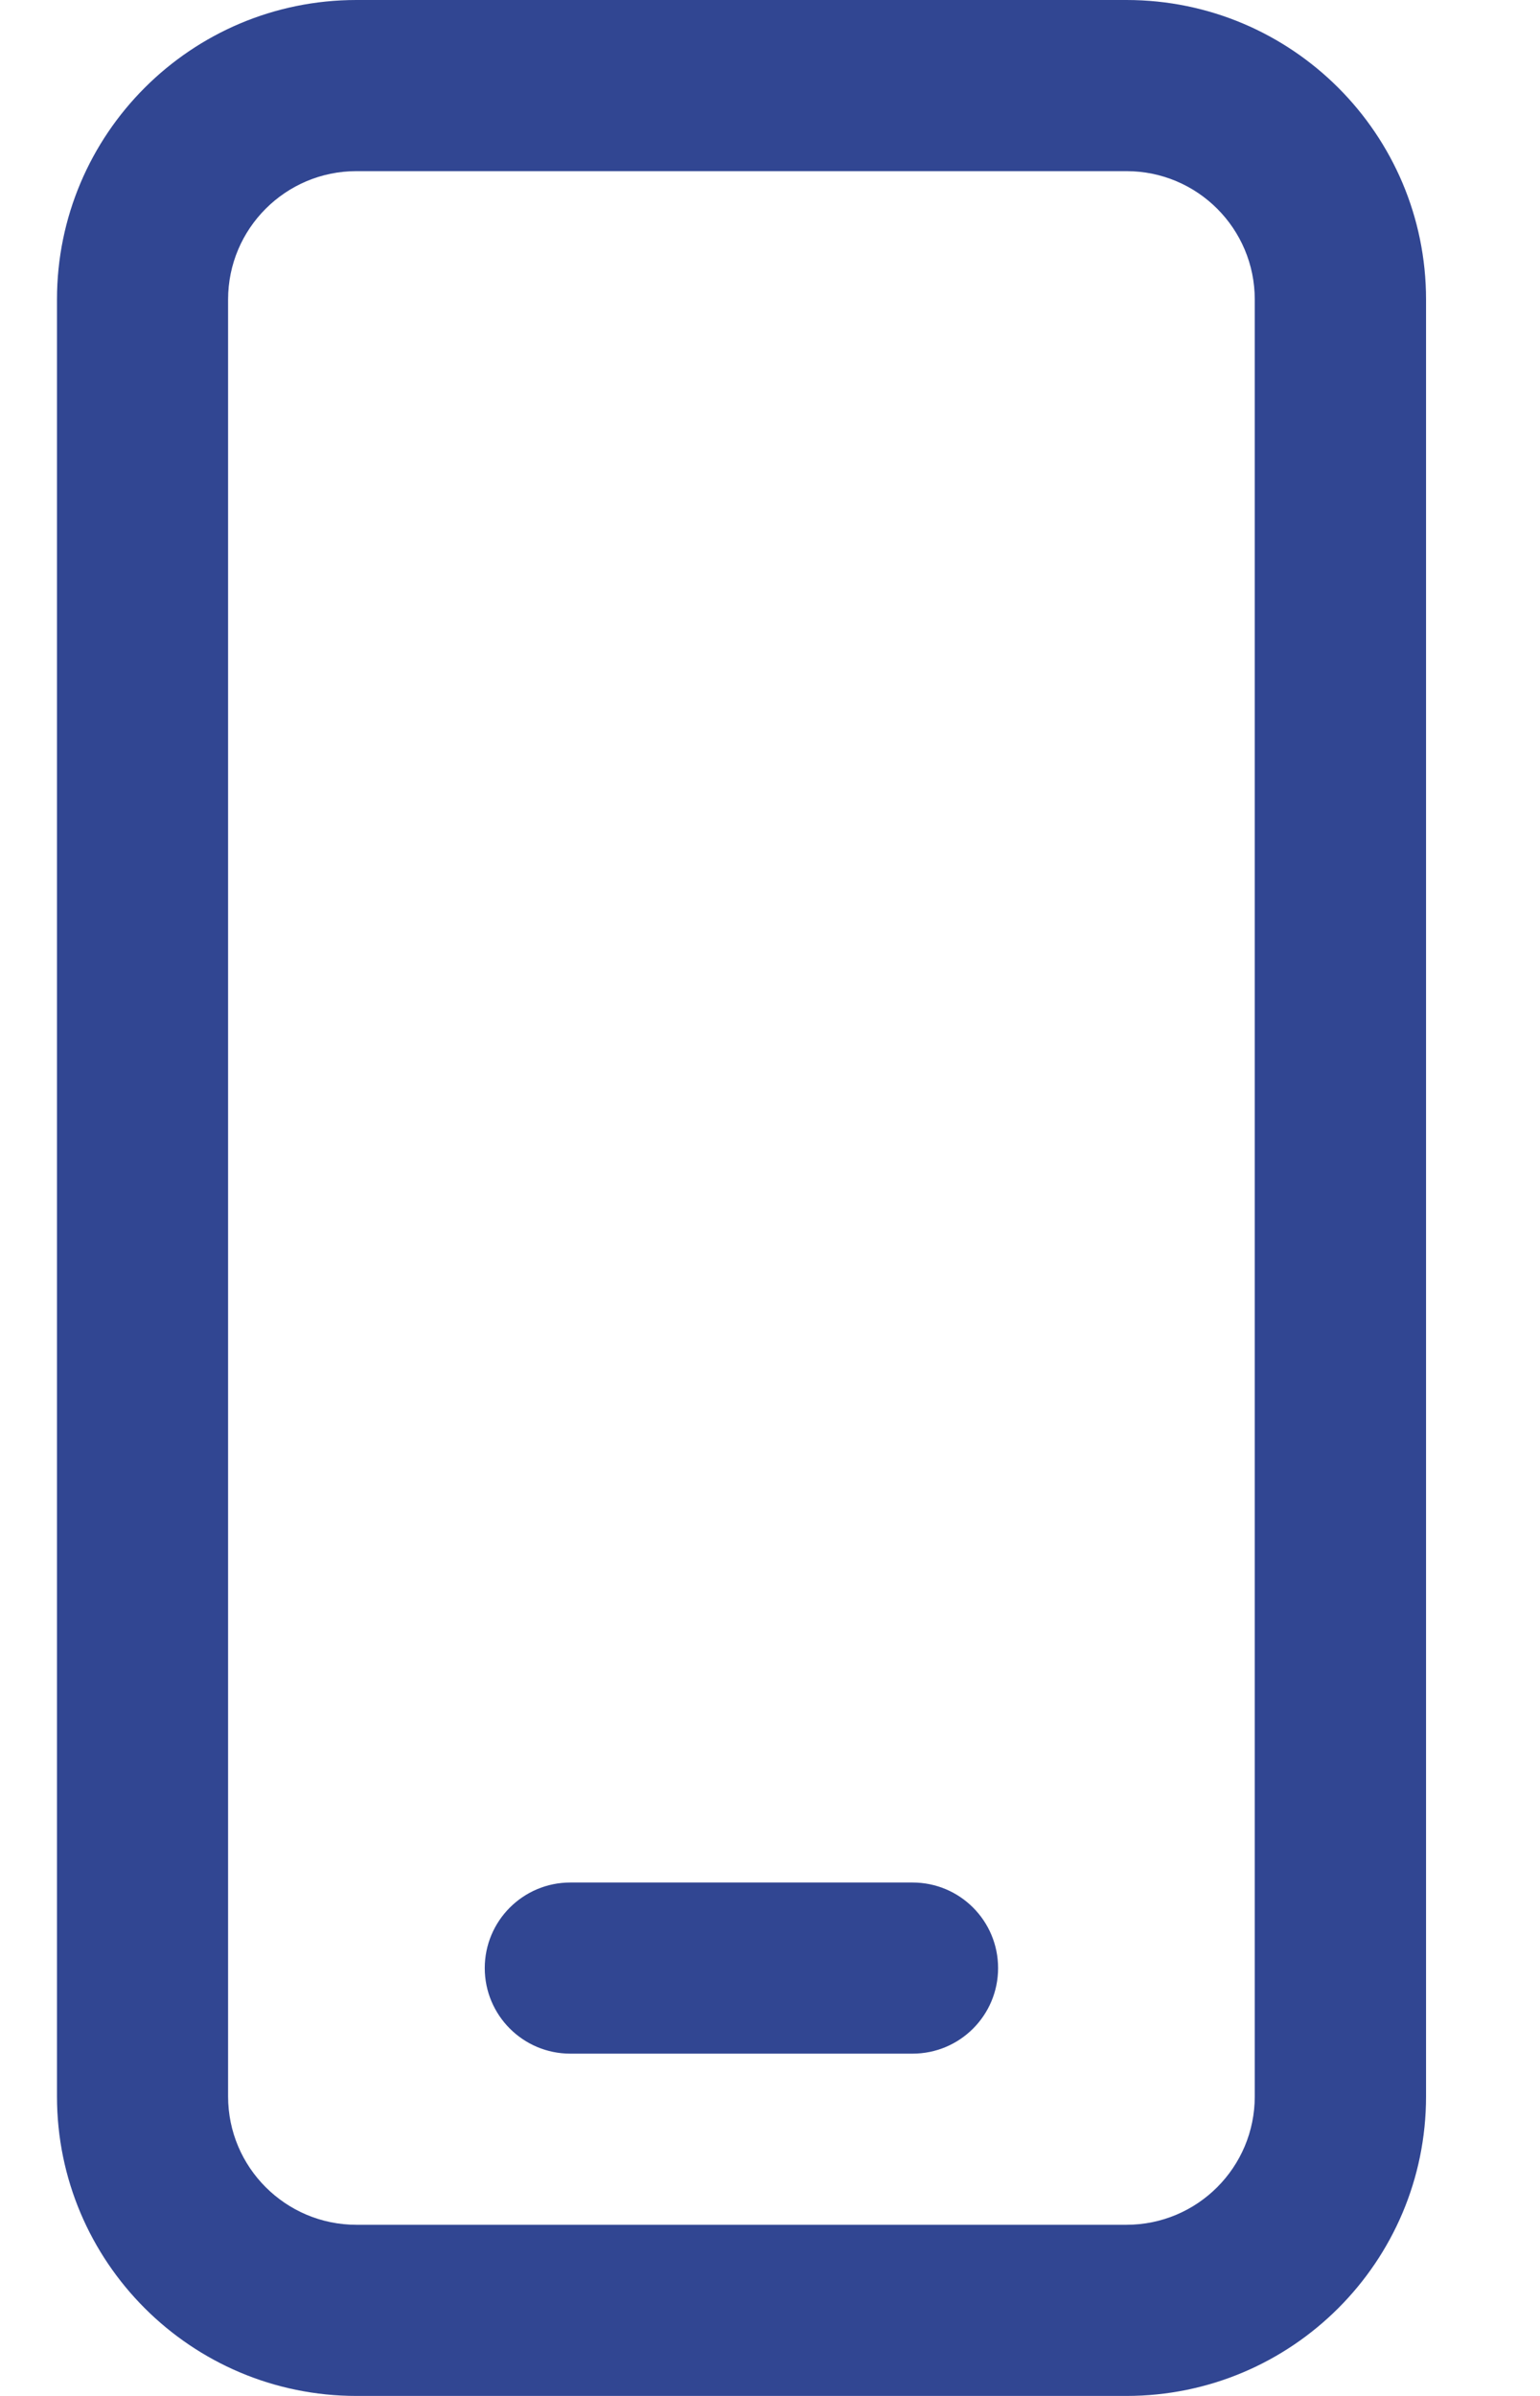 <svg width="9" height="14" viewBox="0 0 9 14" fill="none" xmlns="http://www.w3.org/2000/svg">
<path d="M3.333 11C3.057 11 2.833 11.224 2.833 11.5C2.833 11.776 3.057 12 3.333 12H5.333C5.61 12 5.833 11.776 5.833 11.5C5.833 11.224 5.61 11 5.333 11H3.333ZM2.083 0C1.117 0 0.333 0.784 0.333 1.75V12.25C0.333 13.216 1.117 14 2.083 14H6.583C7.55 14 8.334 13.216 8.334 12.25V1.75C8.334 0.784 7.55 0 6.583 0H2.083ZM1.333 1.75C1.333 1.336 1.669 1 2.083 1H6.583C6.998 1 7.333 1.336 7.333 1.75V12.25C7.333 12.664 6.998 13 6.583 13H2.083C1.669 13 1.333 12.664 1.333 12.25V1.75Z" fill="#314692"/>
</svg>
